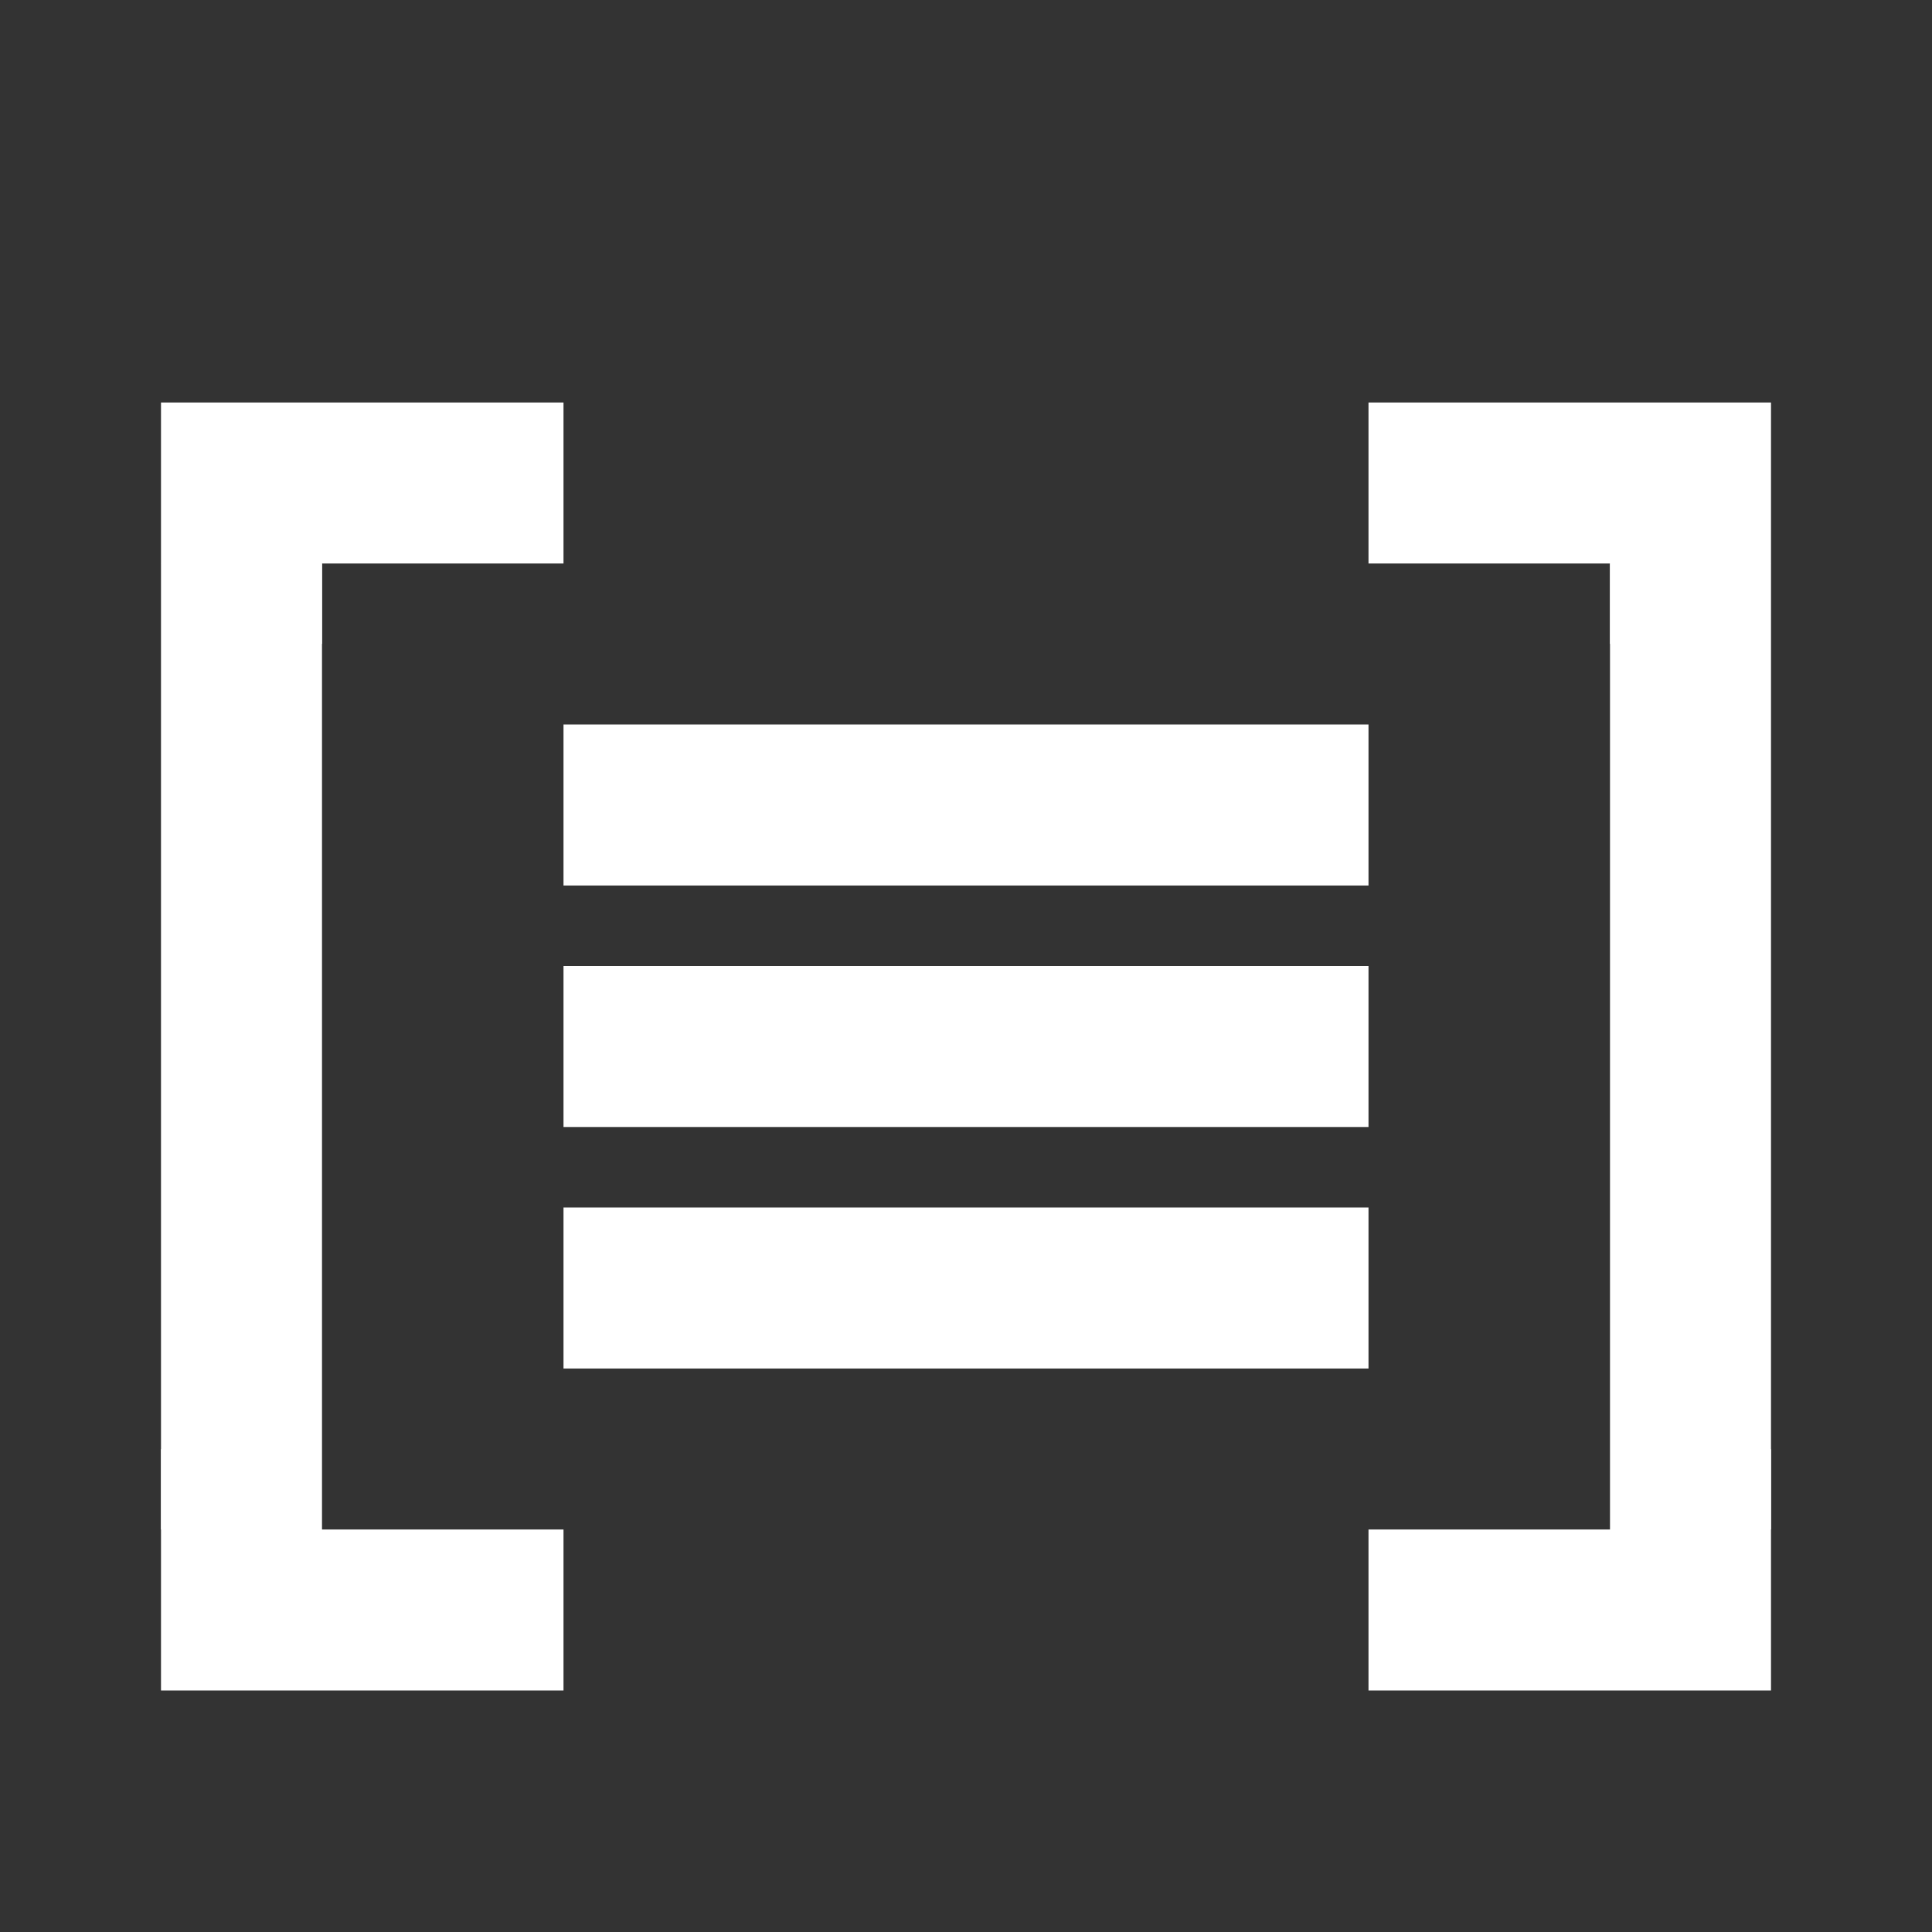<svg xmlns="http://www.w3.org/2000/svg" width="24px" height="24px" viewBox="0 0 24 24"><rect x="0" y="0" width="24" height="24" fill="#333333" stroke="none"/><defs><style>.cls-1{fill:#fff;}.cls-2{fill:#fff;}.cls-3{fill:#fff;}</style></defs><g data-name="Product Icons"><polygon class="cls-1" points="20 5 17 5 17 7 20 7 20 19 17 19 17 21 20 21 22 21 22 19 22 7 22 5 20 5"/><g ><polygon class="cls-2" points="20 8 22 7 20 7 20 8"/><polygon class="cls-2" points="22 18 20 19 22 19 22 18"/></g><polygon class="cls-1" points="4 21 7 21 7 19 4 19 4 7 7 7 7 5 4 5 2 5 2 7 2 19 2 21 4 21"/><g data-name="Shape"><polygon class="cls-2" points="2 18 4 19 2 19 2 18"/><polygon class="cls-2" points="4 8 2 7 4 7 4 8"/></g><rect id="Rectangle-7-Copy" class="cls-3" x="7" y="12" width="10" height="2"/><rect id="Rectangle-7-Copy-2" data-name="Rectangle-7-Copy" class="cls-3" x="7" y="15" width="10" height="2"/><rect id="Rectangle-7-Copy-3" data-name="Rectangle-7-Copy" class="cls-3" x="7" y="9" width="10" height="2"/></g></svg>